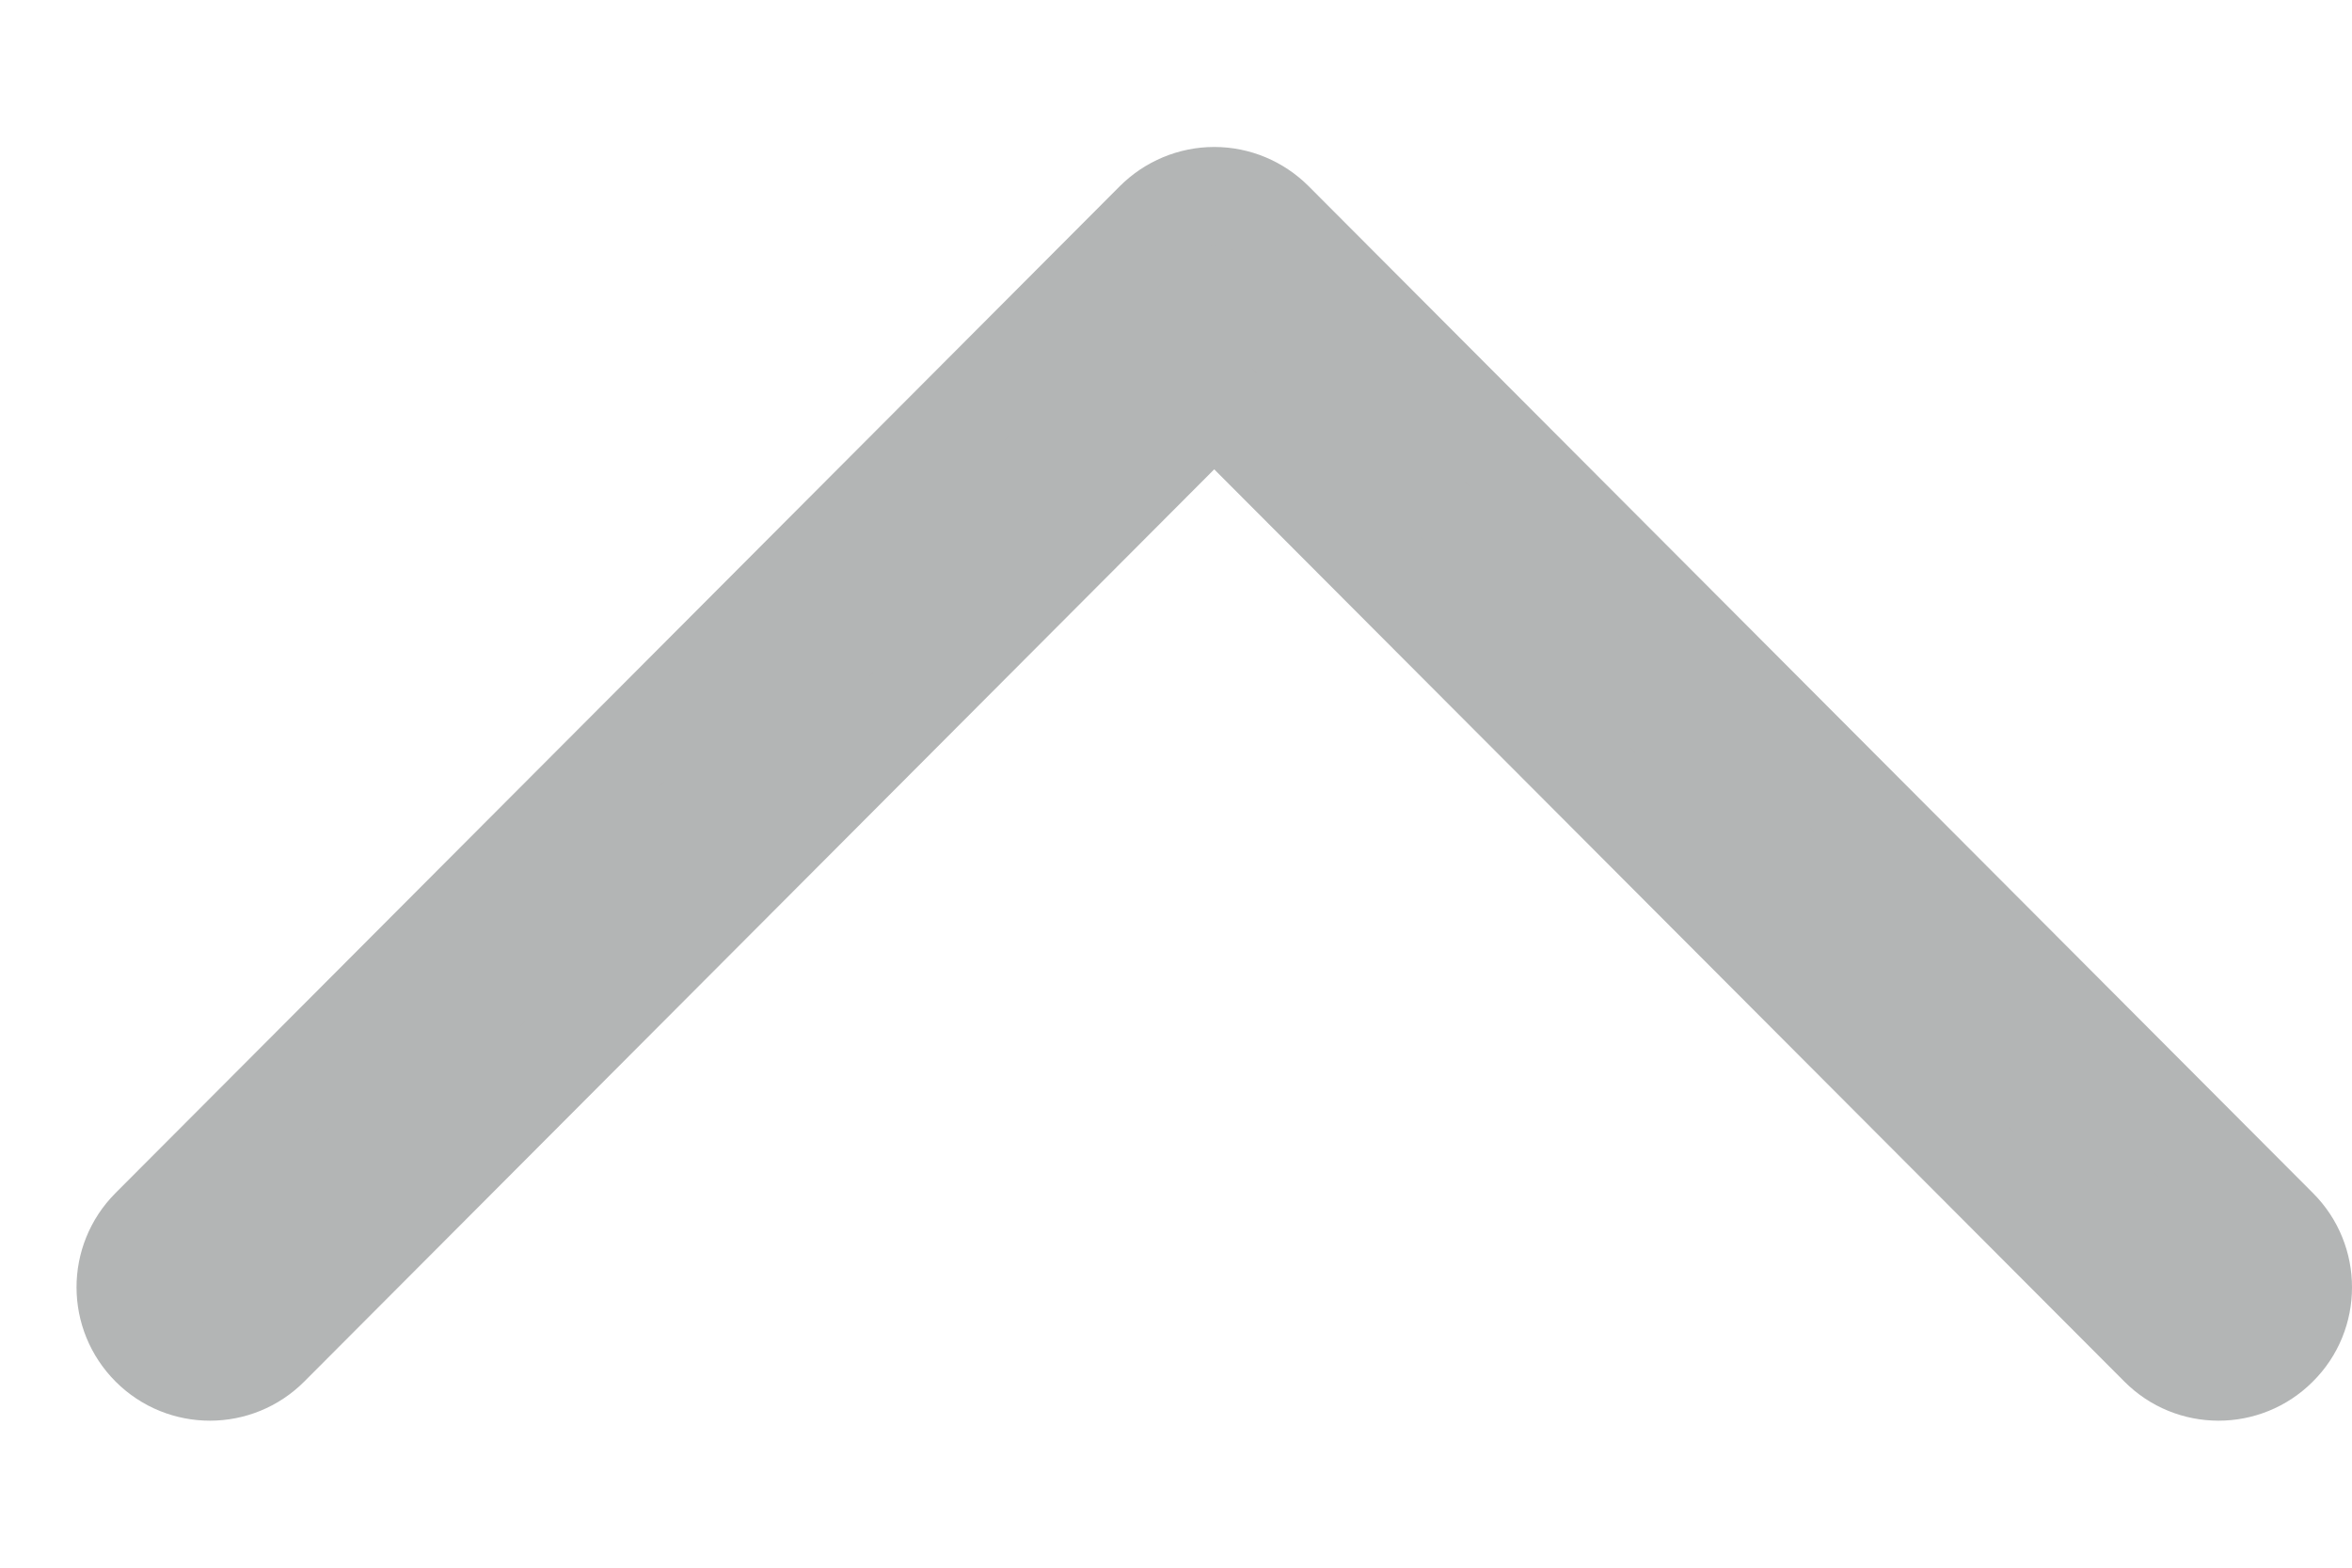 <svg width="12" height="8" viewBox="0 0 12 8" fill="none" xmlns="http://www.w3.org/2000/svg">
<path d="M5.89 1.127L0.766 6.265C0.598 6.434 0.599 6.706 0.767 6.874C0.935 7.042 1.208 7.042 1.376 6.873L6.195 2.041L11.015 6.873C11.182 7.042 11.455 7.042 11.623 6.874C11.708 6.79 11.75 6.68 11.75 6.569C11.75 6.459 11.708 6.349 11.624 6.265L6.5 1.127C6.419 1.046 6.31 1 6.195 1C6.081 1 5.971 1.046 5.89 1.127Z" fill="#B3B5B5" stroke="#B3B5B5" stroke-width="0.5"/>
</svg>
